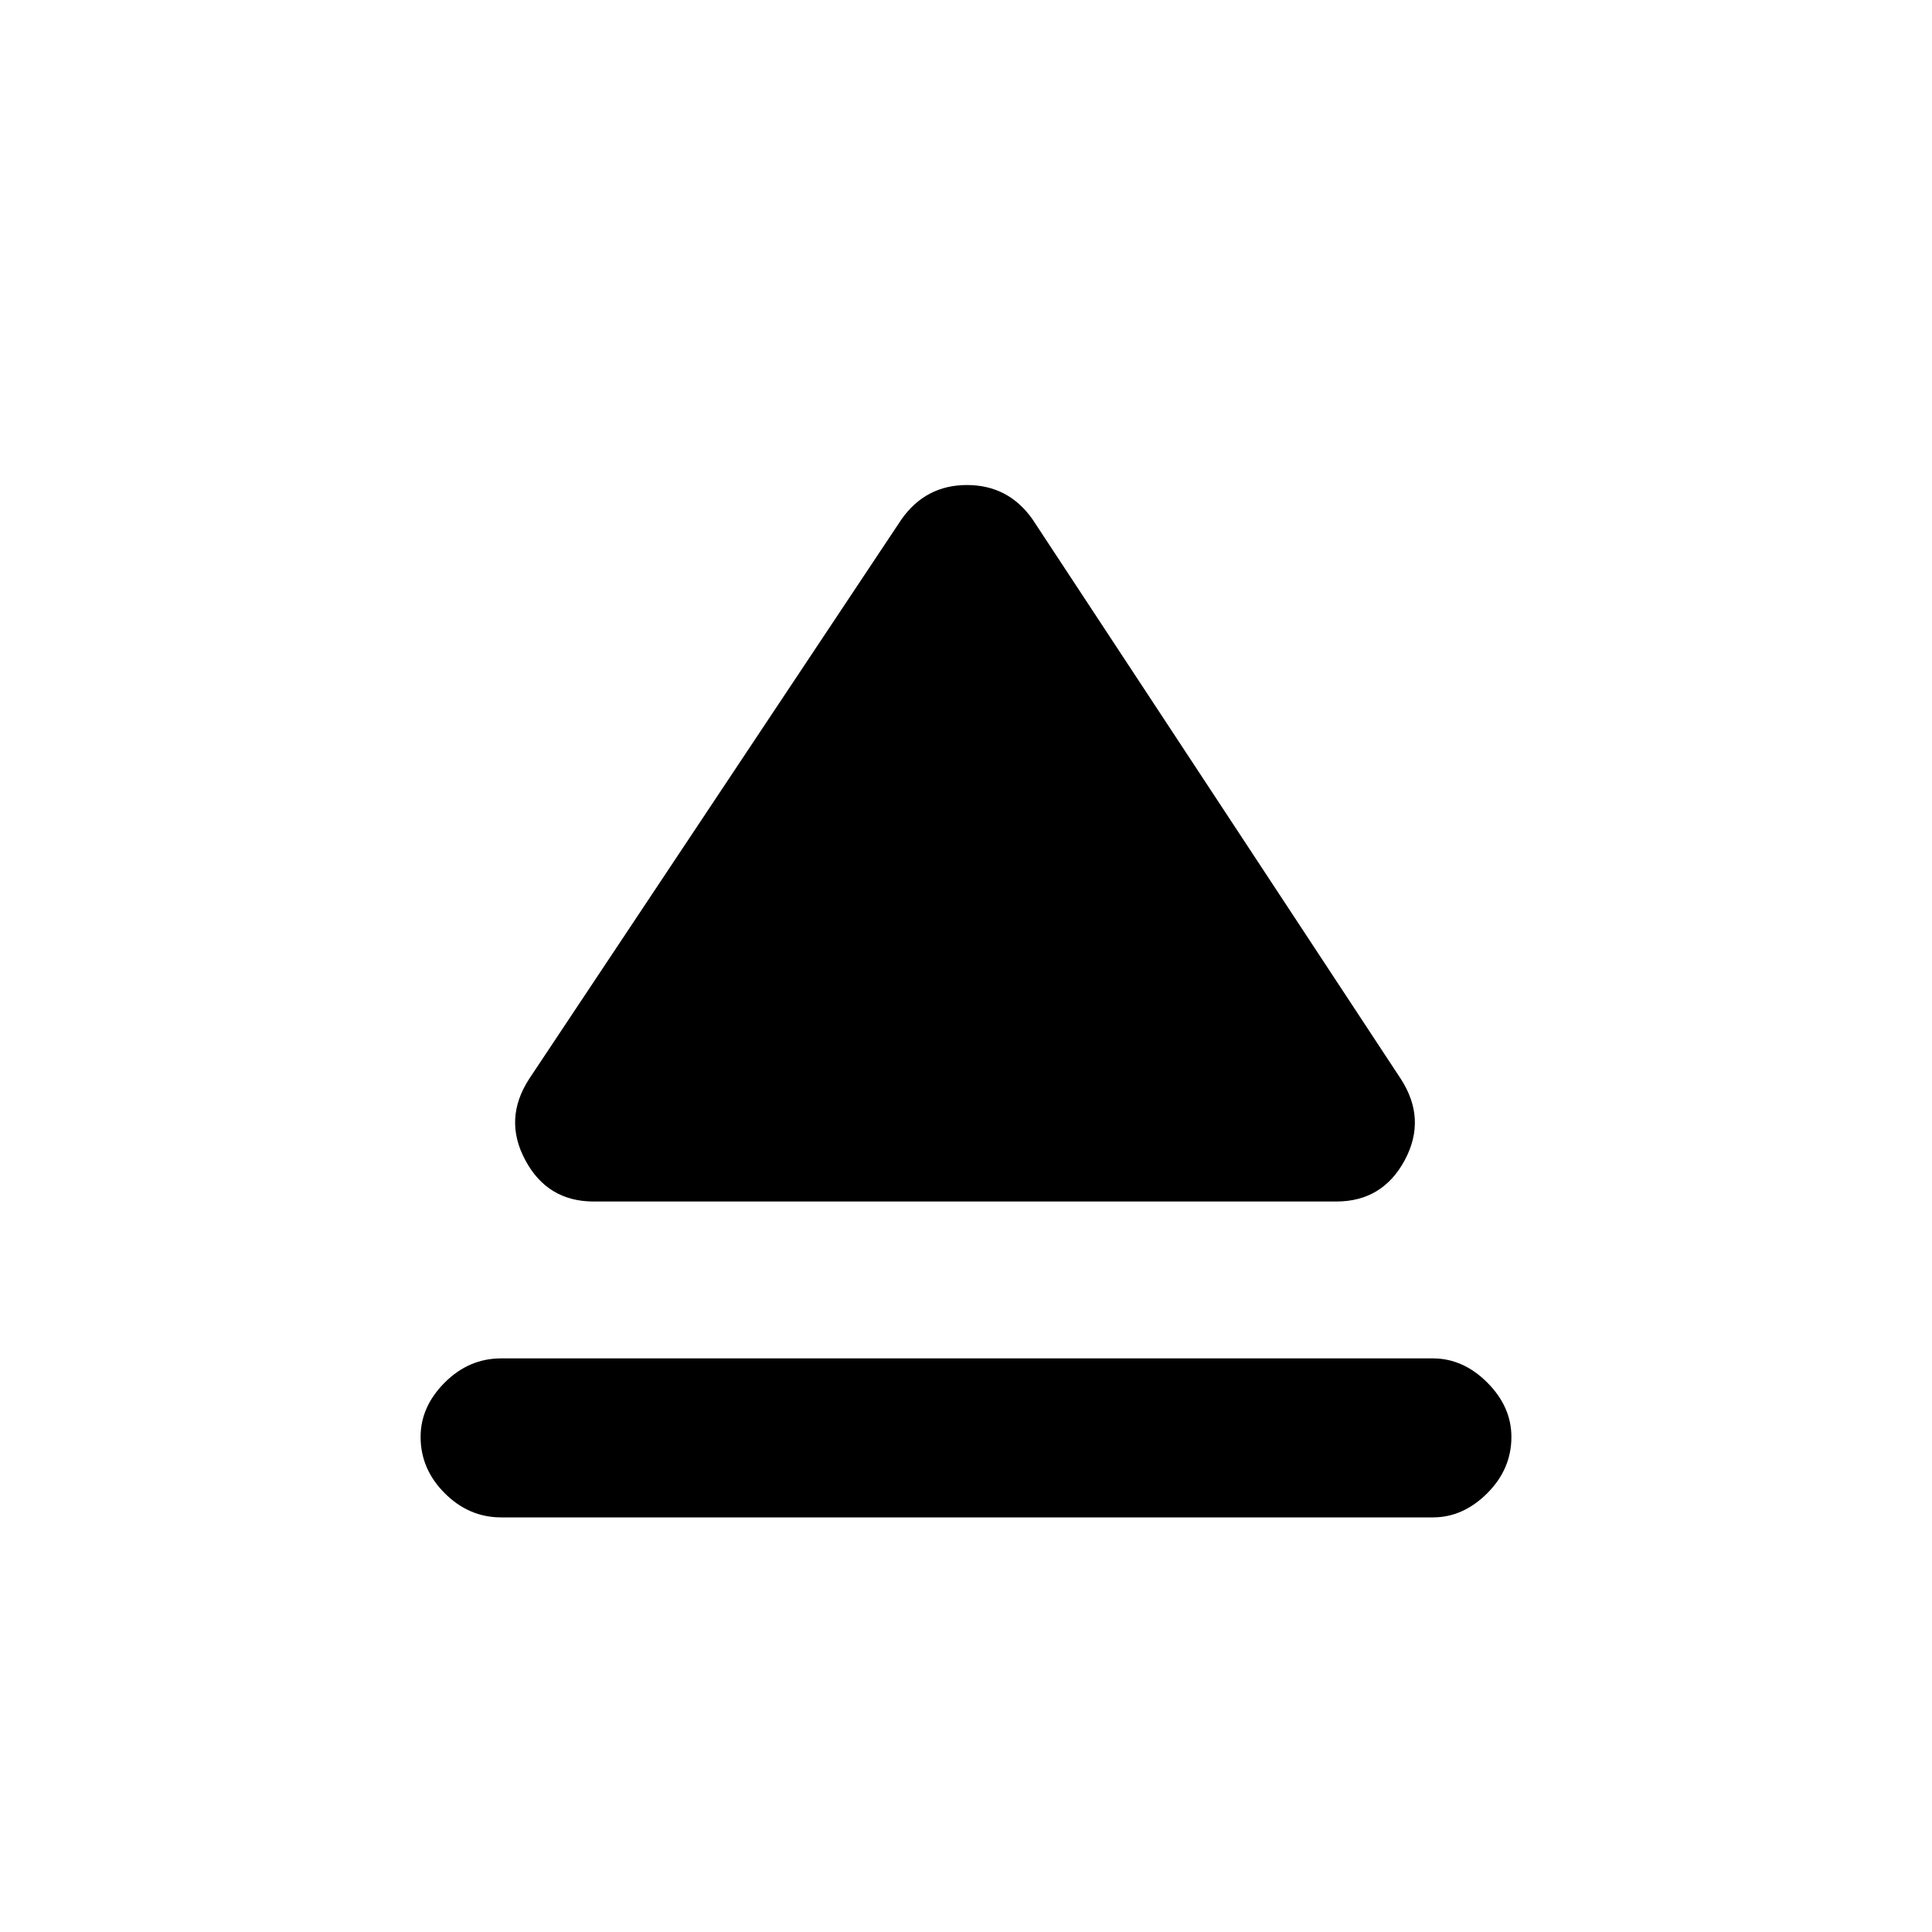 <svg xmlns="http://www.w3.org/2000/svg" height="20" width="20"><path d="M5.188 15.708q-.334 0-.584-.25-.25-.25-.25-.583 0-.313.25-.563.25-.25.584-.25h9.645q.313 0 .563.25.25.25.25.563 0 .333-.25.583-.25.25-.563.25Zm.958-3.27q-.479 0-.708-.428-.23-.427.041-.843l3.854-5.792q.25-.354.677-.354.428 0 .678.354l3.812 5.792q.271.416.042.843-.23.428-.709.428Z"/></svg>